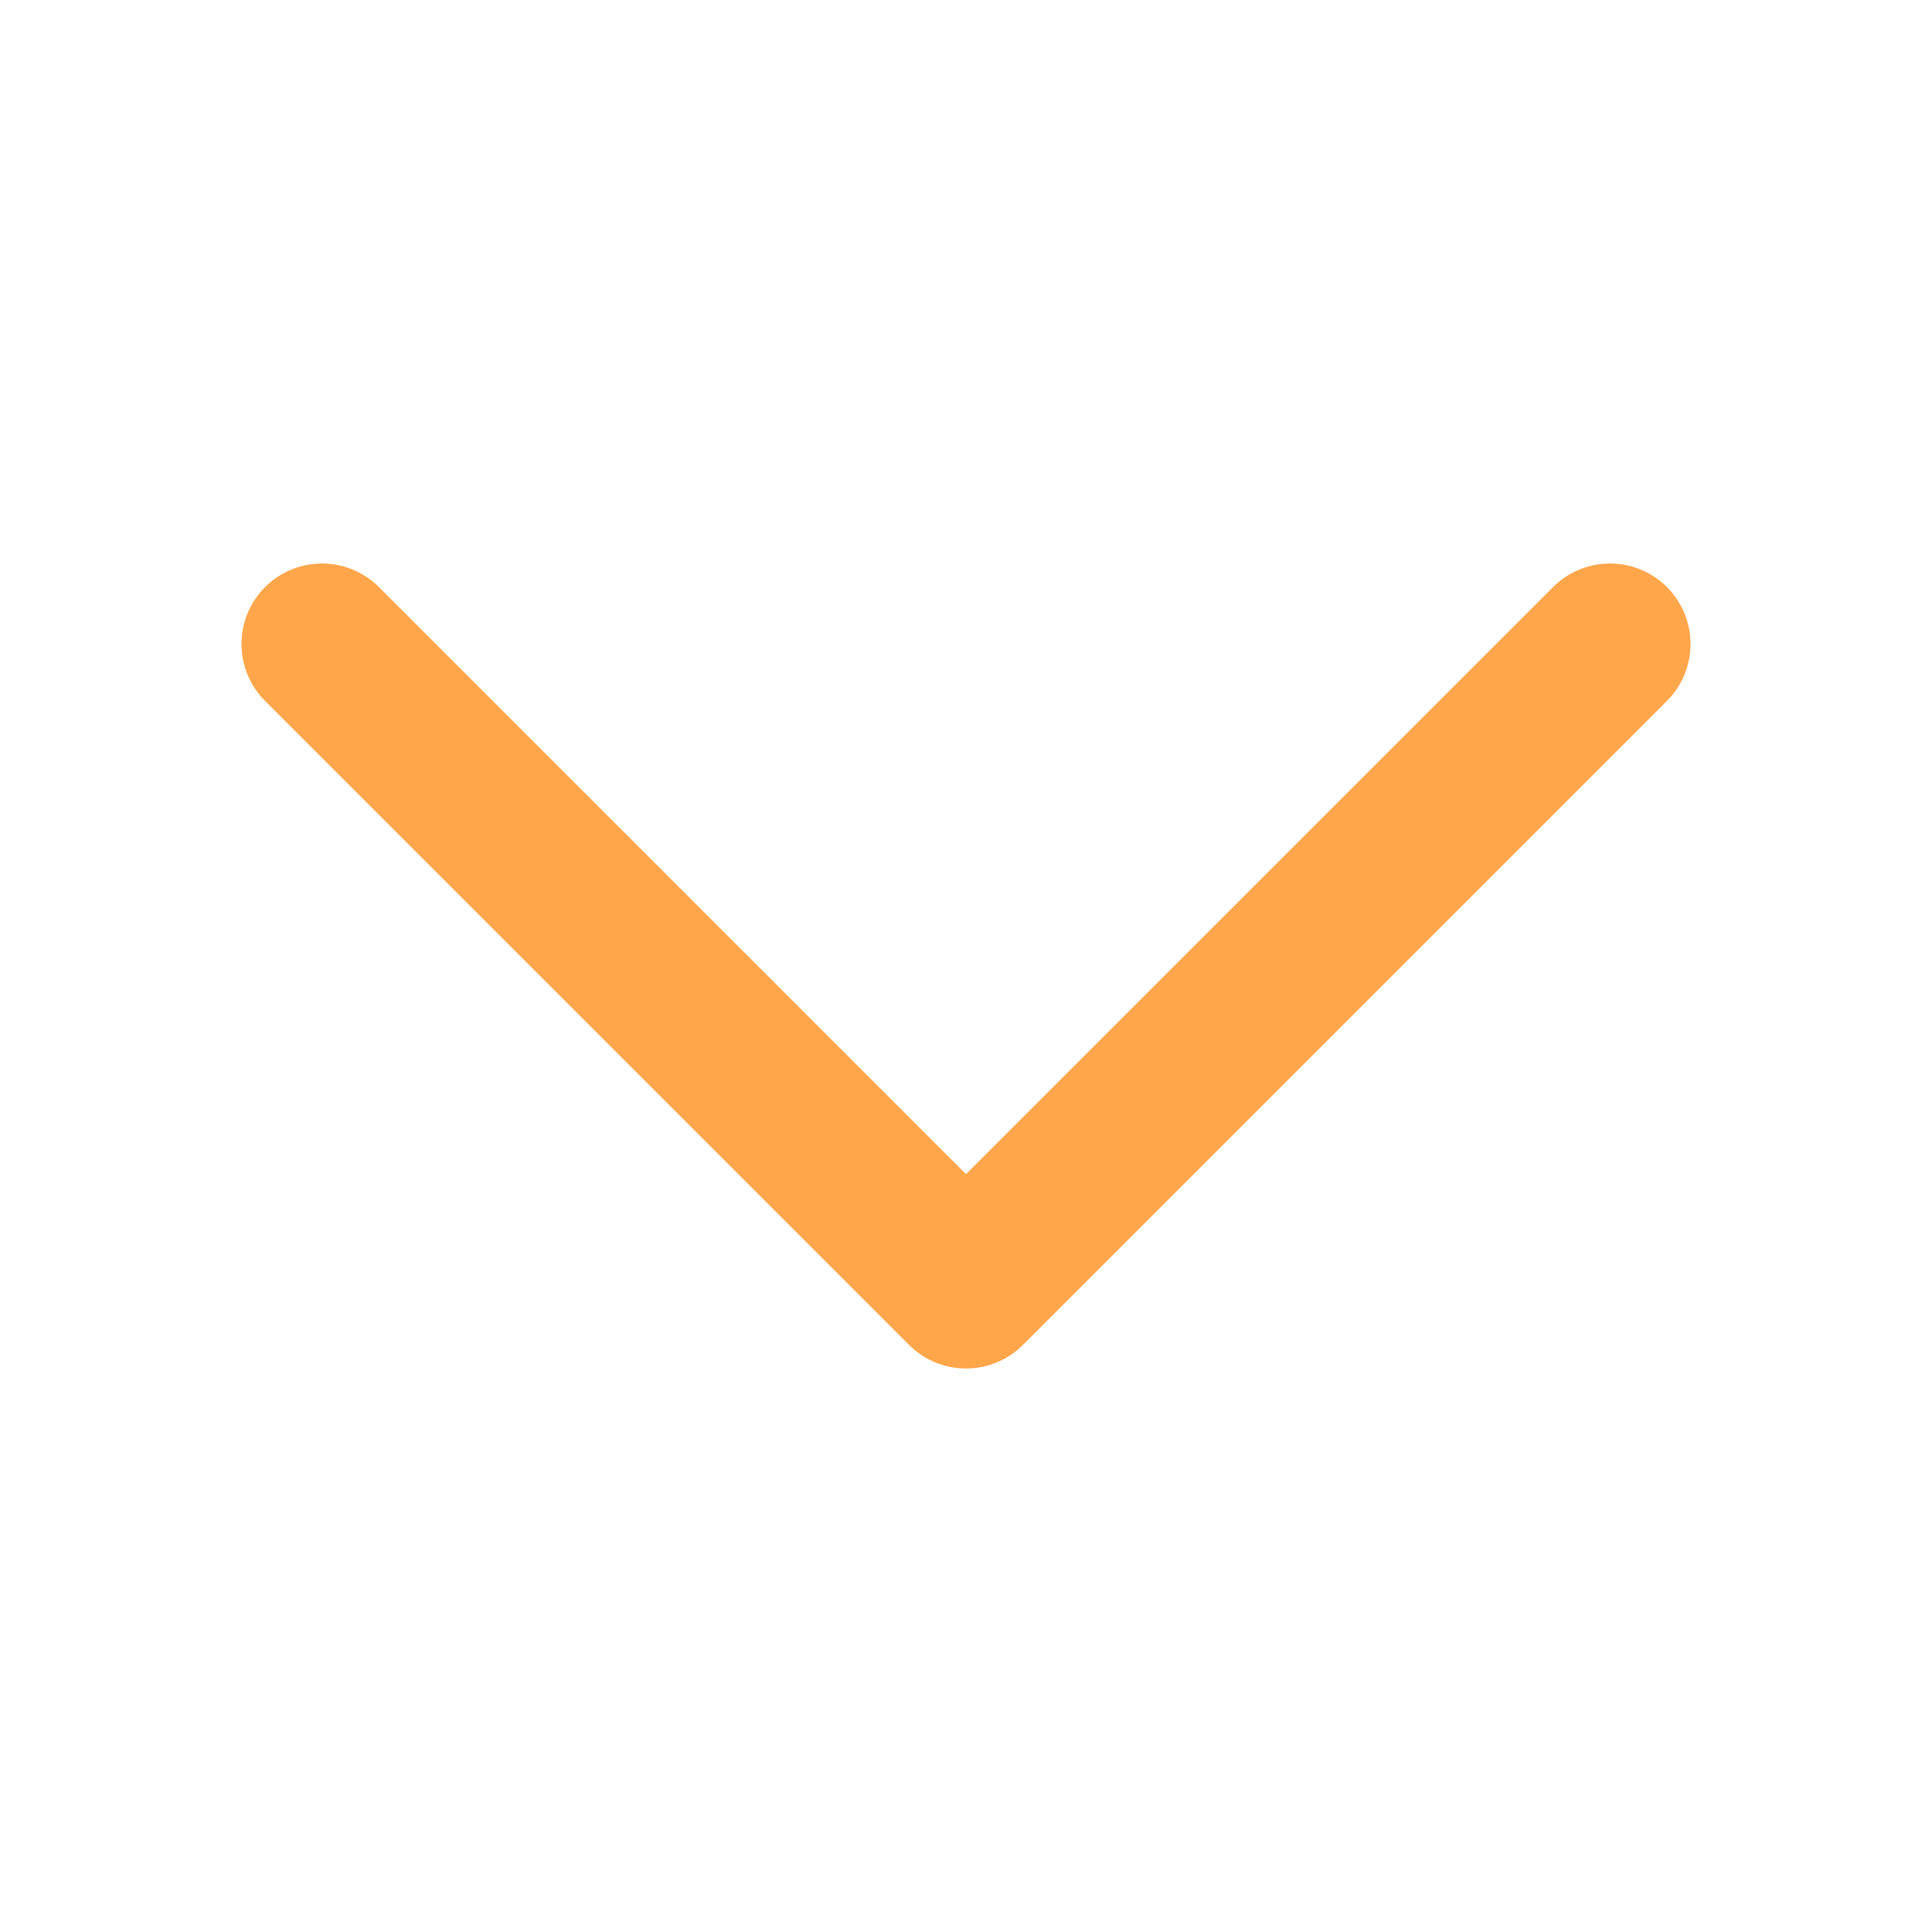 <svg width="24" height="24" viewBox="0 0 24 24" fill="none" xmlns="http://www.w3.org/2000/svg">
<path d="M8 0L0 8L8 16" transform="translate(4 16) rotate(-90)" stroke="#FFA54A" stroke-width="2" stroke-linecap="round" stroke-linejoin="round"/>
</svg>
